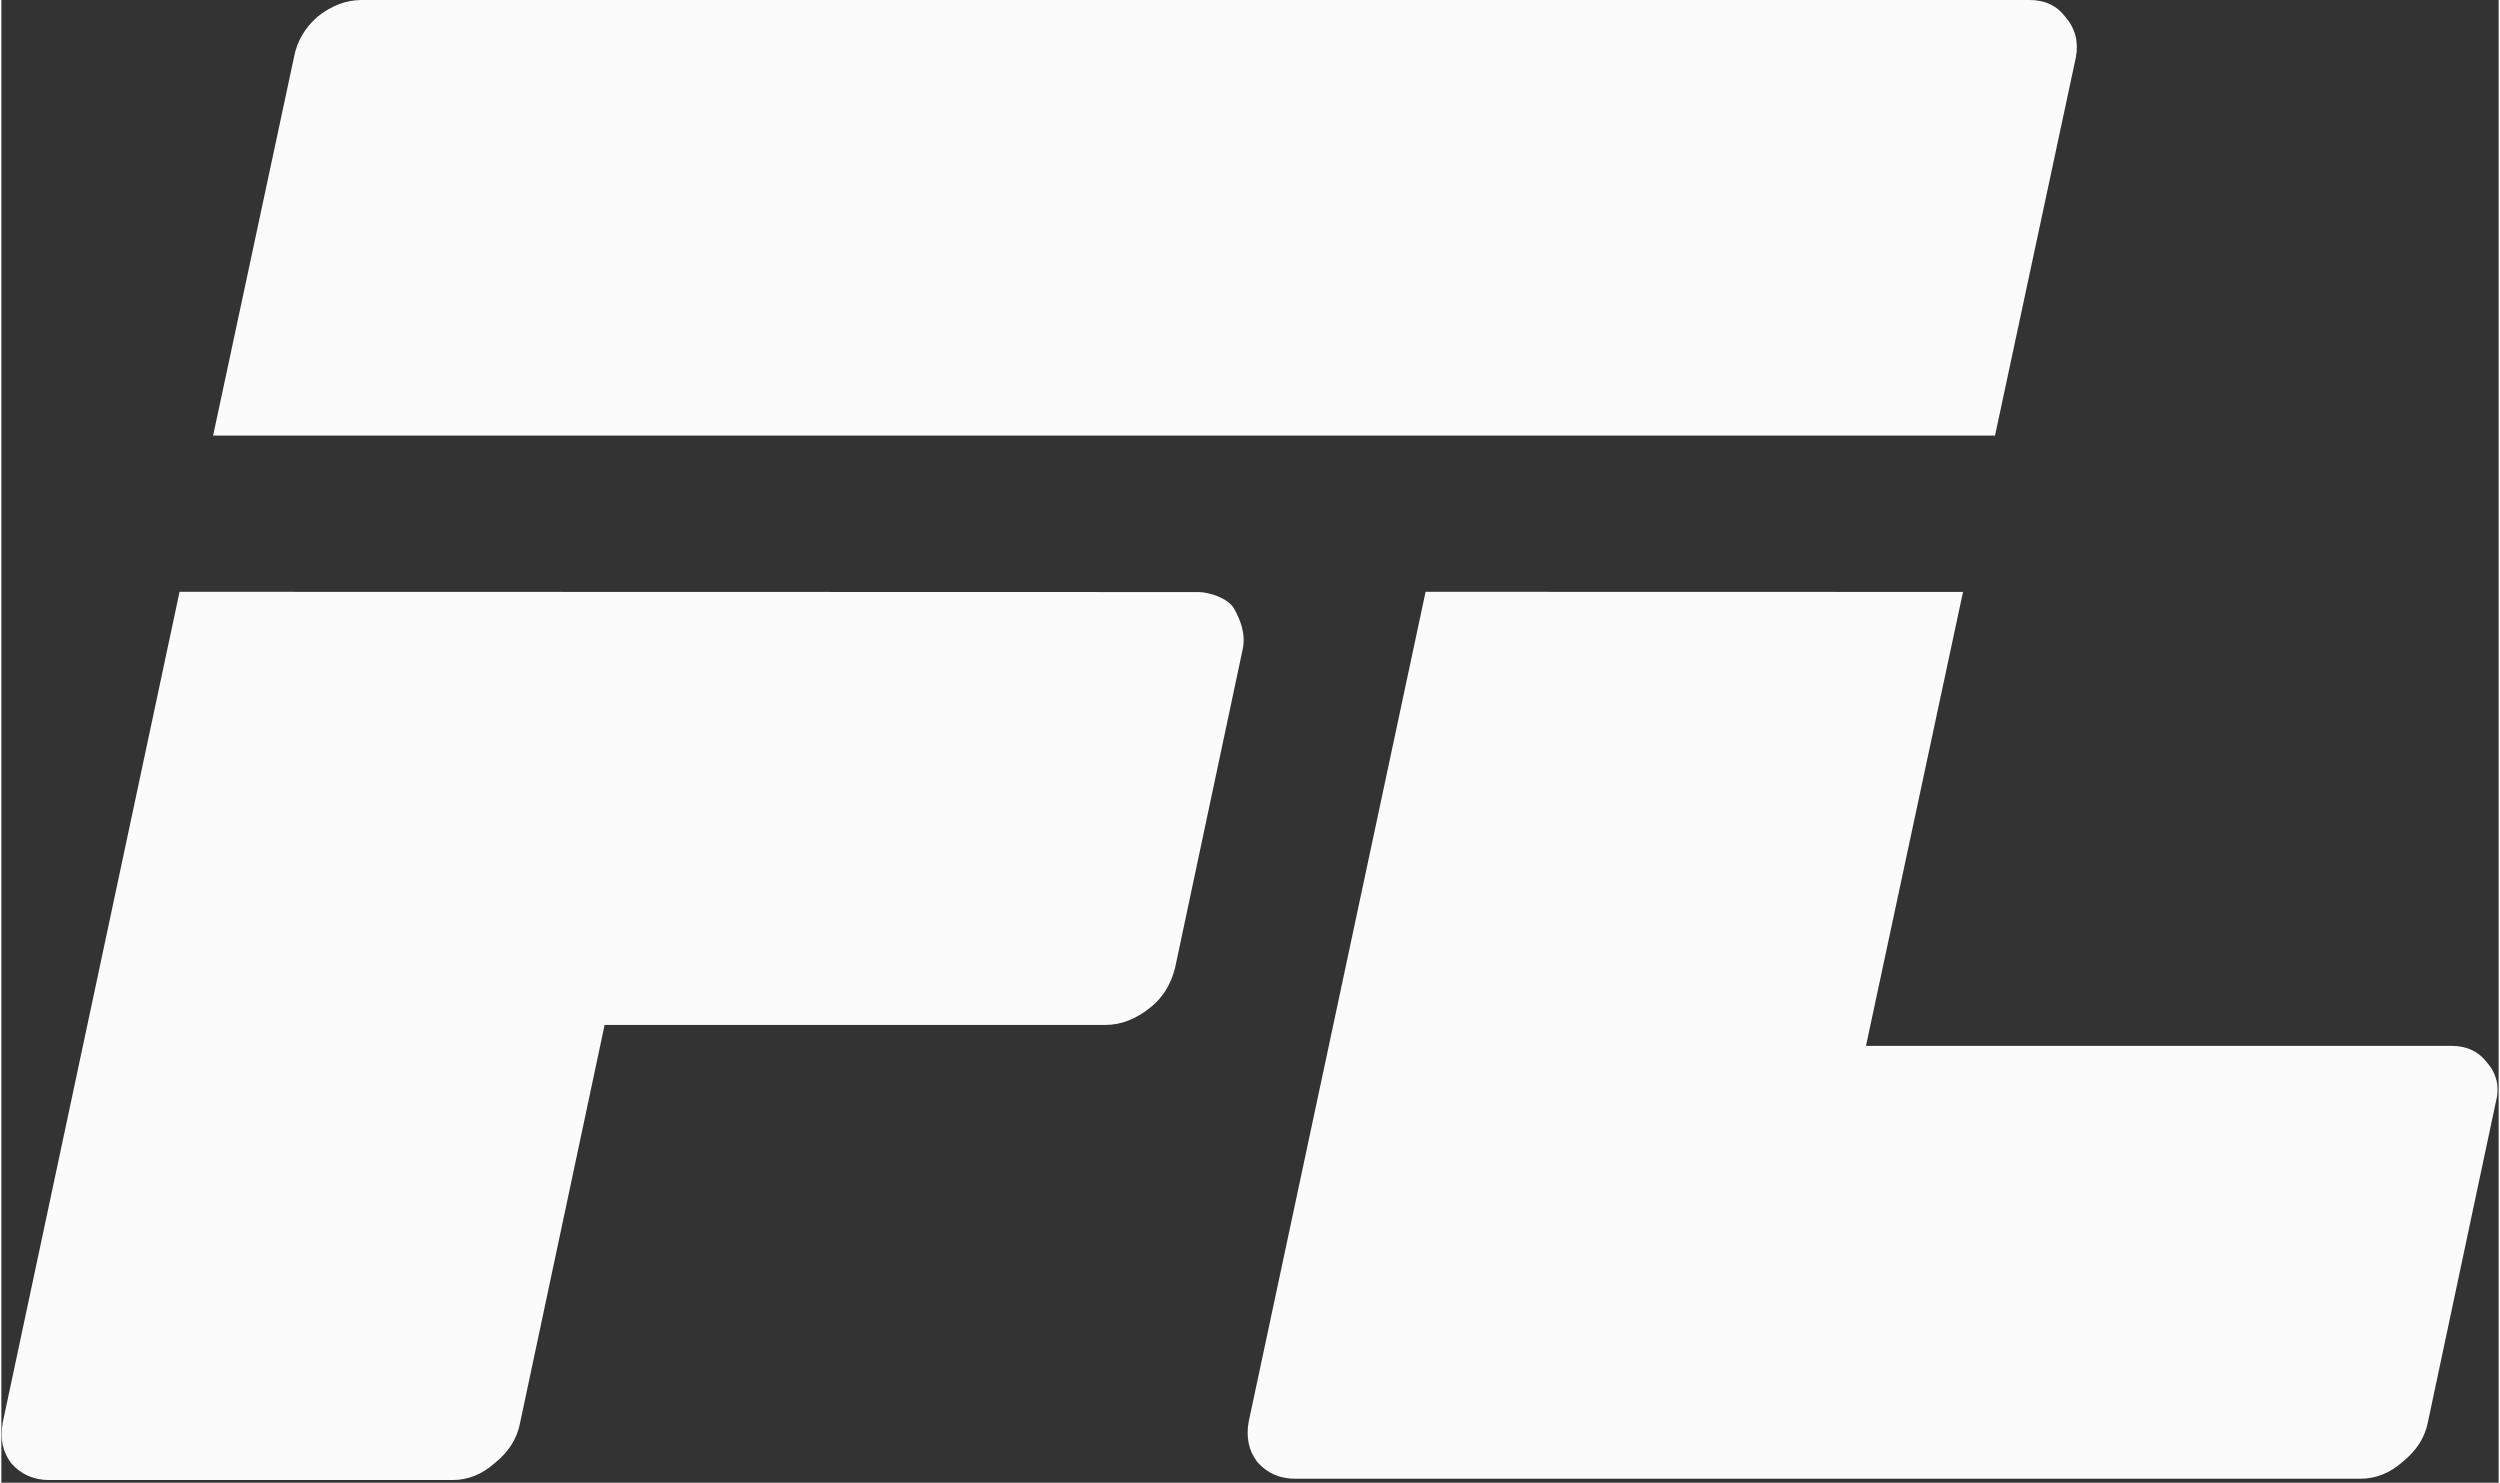 <svg width="725" height="430" version="1.1" viewBox="0 0 192 114" xmlns="http://www.w3.org/2000/svg">
 <rect x="0" y="0" width="192" height="114" fill="#333333" stroke="none"/>
 <path d="m27.7 0c-1.19 0-2.33 0.432-3.41 1.3-0.975 0.868-1.57 1.9-1.79 3.09l-6.22 29.1h137l6.22-29.1c0.217-1.19-0.056-2.22-0.813-3.09-0.65-0.866-1.57-1.3-2.76-1.3h-32.5zm-14 45.5-13.6 63.9c-0.217 1.19 0 2.22 0.65 3.09 0.758 0.867 1.73 1.3 2.93 1.3h31c1.19 0 2.28-0.432 3.25-1.3 1.08-0.866 1.73-1.9 1.95-3.09l6.5-30.6h38.5c1.19 0 2.32-0.436 3.41-1.3 1.1-0.865 1.65-1.92 1.95-3.09l5.2-24.5c0.254-1.18-0.194-2.27-0.65-3.09-0.456-0.822-1.9-1.3-2.76-1.3zm95.8 0-13.6 63.8c-0.217 1.19-2.4e-4 2.22 0.649 3.09 0.758 0.866 1.73 1.3 2.92 1.3h81.9c1.19 0 2.27-0.432 3.25-1.3 1.08-0.866 1.73-1.9 1.95-3.09l5.2-24.5c0.324-1.19 0.103-2.22-0.65-3.09-0.65-0.866-1.57-1.3-2.76-1.3h-45l7.46-34.9z" fill="#fbfbfb" opacity="1" stroke-miterlimit="18" stroke-width=".476" style="stroke-linecap:square"/>
</svg>
